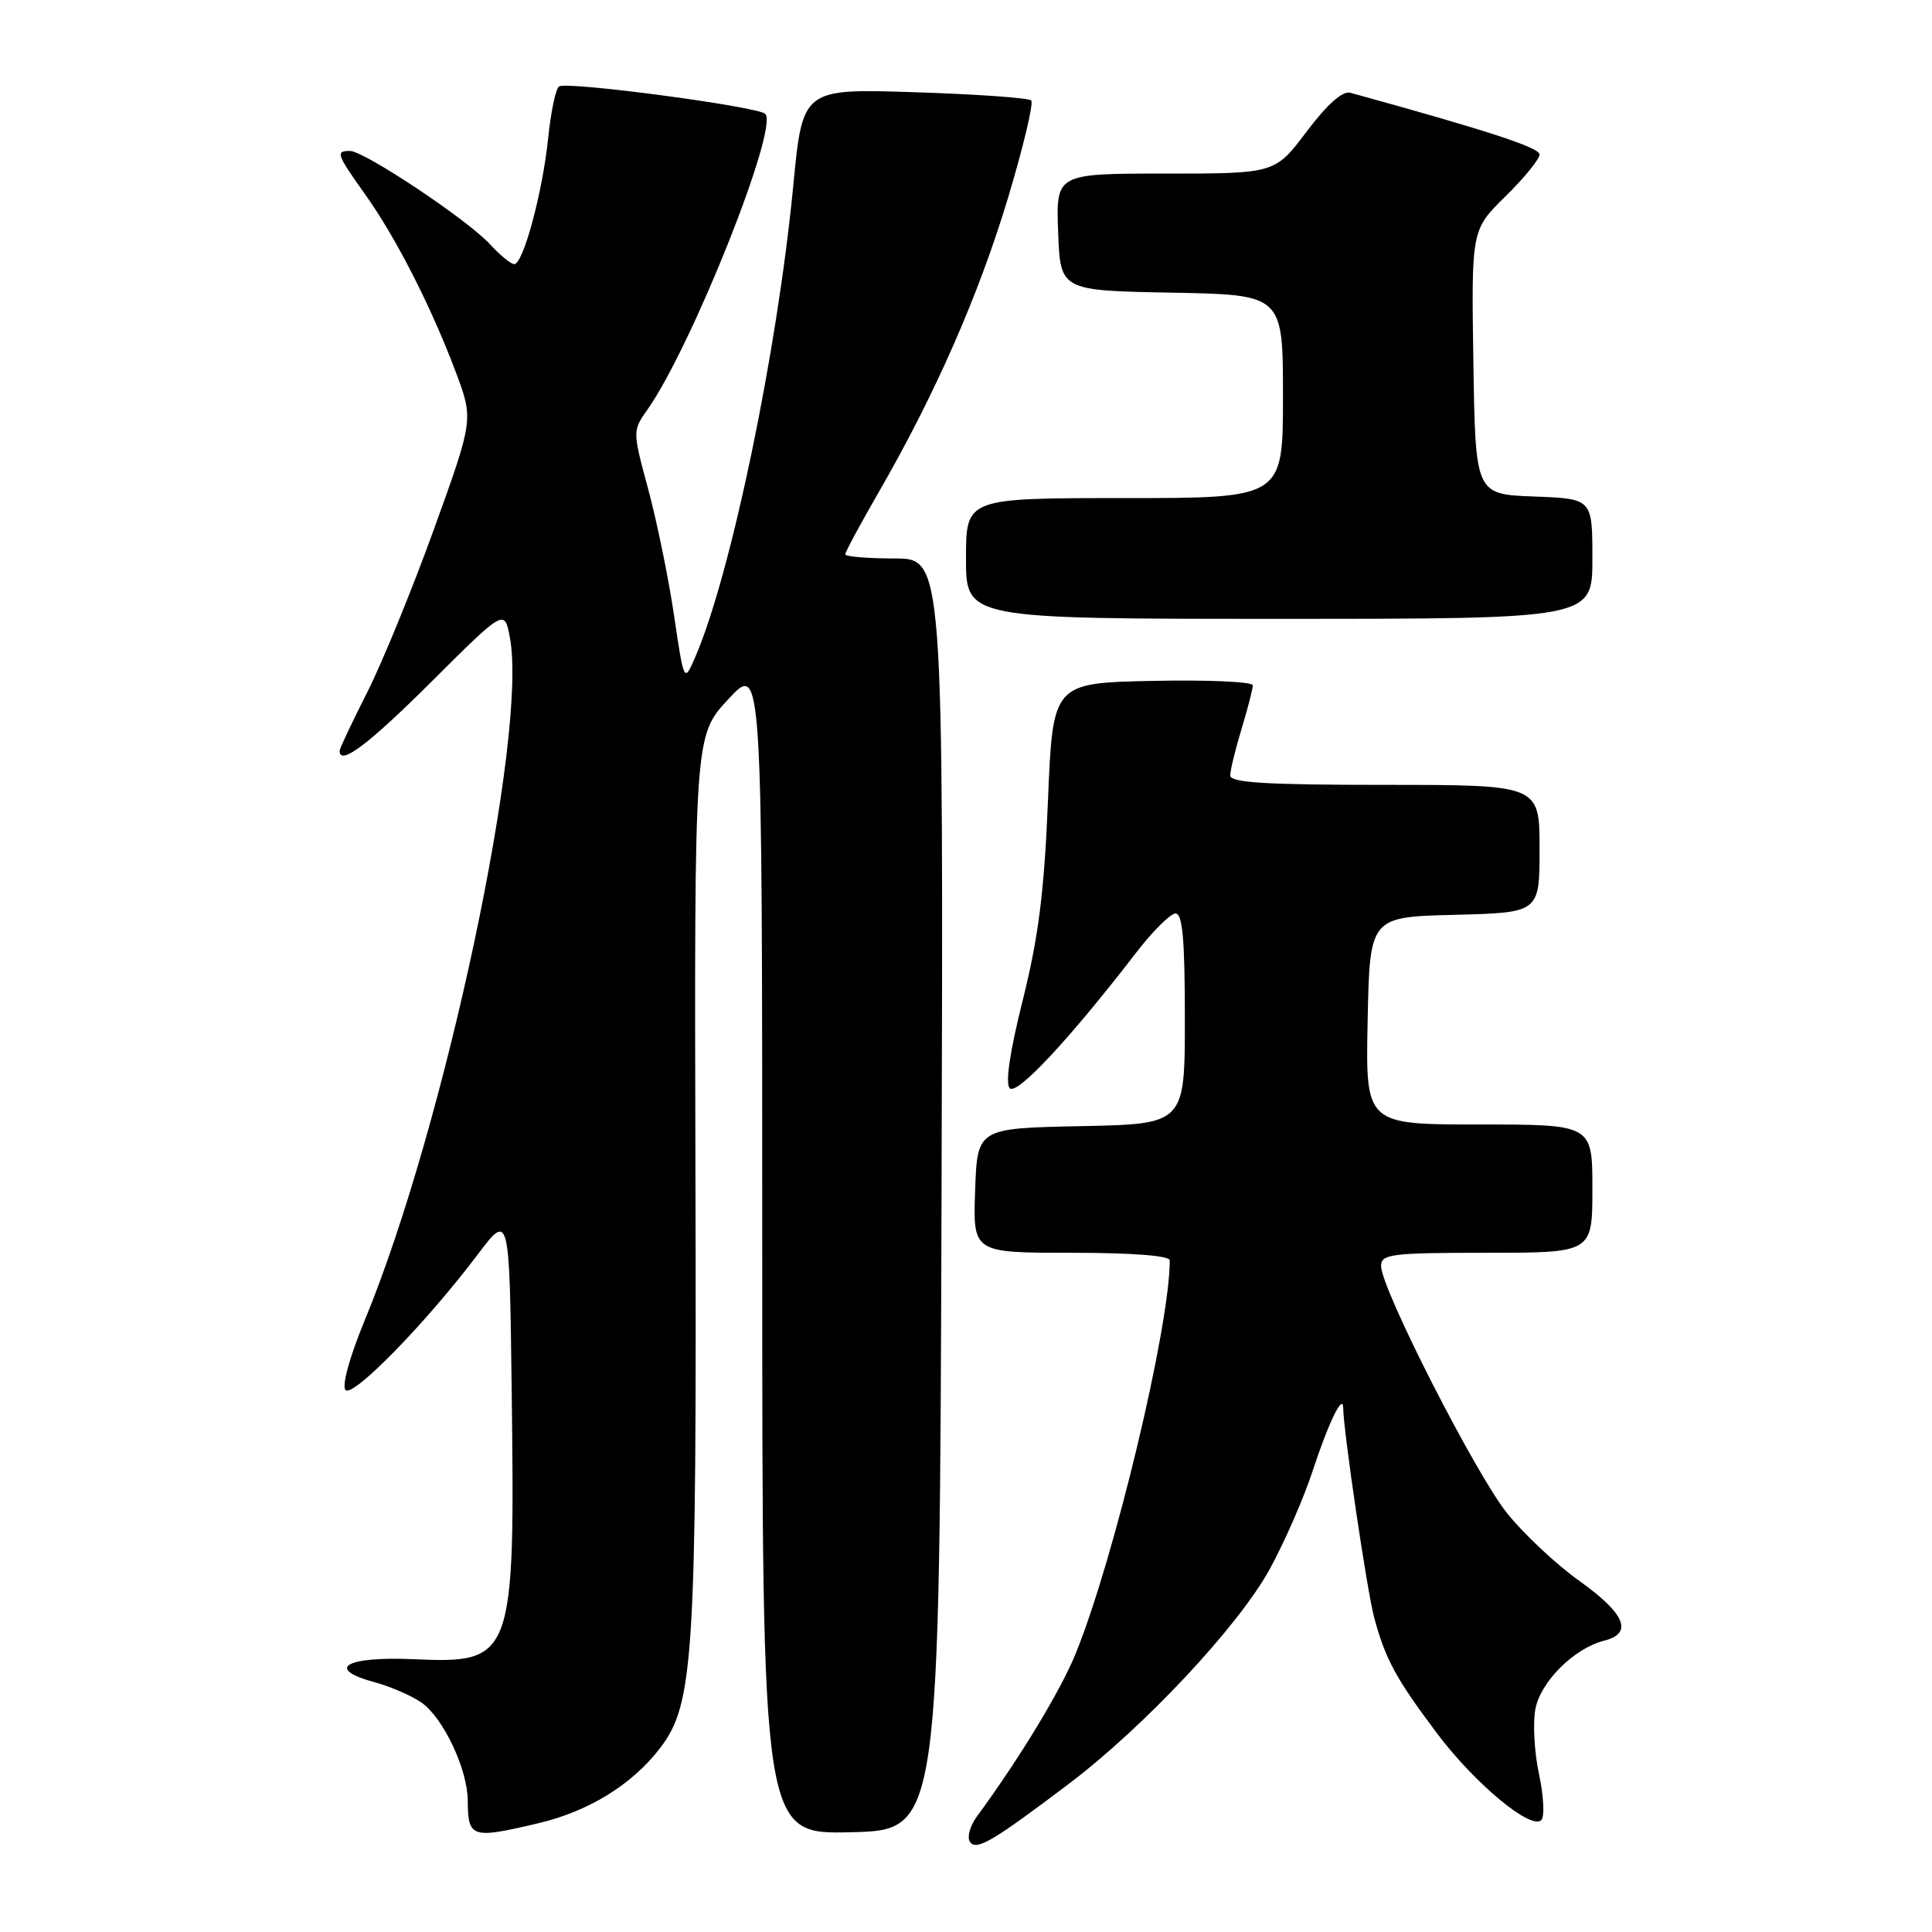 <?xml version="1.0" encoding="UTF-8" standalone="no"?>
<!DOCTYPE svg PUBLIC "-//W3C//DTD SVG 1.1//EN" "http://www.w3.org/Graphics/SVG/1.1/DTD/svg11.dtd" >
<svg xmlns="http://www.w3.org/2000/svg" xmlns:xlink="http://www.w3.org/1999/xlink" version="1.1" viewBox="0 0 256 256">
 <g >
 <path fill="currentColor"
d=" M 141.61 236.38 C 151.62 228.81 164.07 215.51 168.24 207.93 C 170.18 204.39 172.73 198.57 173.90 195.00 C 176.02 188.53 177.96 184.53 177.98 186.56 C 178.03 189.77 181.14 210.82 182.09 214.35 C 183.58 219.88 184.97 222.43 190.46 229.74 C 195.43 236.34 202.87 242.53 204.23 241.17 C 204.68 240.72 204.55 237.99 203.93 235.10 C 203.31 232.22 203.09 228.34 203.44 226.49 C 204.12 222.83 208.58 218.40 212.58 217.39 C 216.43 216.42 215.35 213.82 209.30 209.50 C 206.21 207.30 201.89 203.25 199.69 200.50 C 195.48 195.23 183.00 170.74 183.00 167.75 C 183.00 166.17 184.33 166.00 197.00 166.00 C 211.00 166.00 211.00 166.00 211.00 157.50 C 211.00 149.00 211.00 149.00 195.97 149.00 C 180.94 149.00 180.94 149.00 181.22 135.25 C 181.50 121.50 181.50 121.50 192.75 121.22 C 204.00 120.93 204.00 120.93 204.00 112.47 C 204.00 104.00 204.00 104.00 183.50 104.00 C 167.76 104.00 163.00 103.71 163.01 102.75 C 163.02 102.06 163.69 99.29 164.51 96.59 C 165.33 93.89 166.00 91.29 166.00 90.81 C 166.00 90.33 160.04 90.07 152.75 90.22 C 139.50 90.50 139.50 90.50 138.86 106.12 C 138.37 118.14 137.60 124.20 135.53 132.48 C 133.80 139.39 133.18 143.58 133.80 144.20 C 134.76 145.16 141.79 137.61 150.50 126.29 C 152.70 123.43 155.06 121.07 155.75 121.04 C 156.69 121.01 157.00 124.44 157.00 134.97 C 157.00 148.94 157.00 148.94 143.25 149.22 C 129.50 149.50 129.50 149.50 129.21 157.75 C 128.92 166.00 128.92 166.00 141.96 166.00 C 150.04 166.00 155.00 166.38 155.00 167.01 C 155.00 175.79 147.65 206.51 142.54 219.09 C 140.54 224.03 135.08 233.02 129.44 240.70 C 128.55 241.91 128.13 243.40 128.50 244.01 C 129.31 245.31 131.40 244.10 141.61 236.38 Z  M 71.25 241.61 C 78.00 240.03 83.78 236.46 87.48 231.61 C 91.94 225.76 92.32 219.63 92.15 156.00 C 92.00 97.50 92.00 97.50 96.50 92.65 C 101.00 87.81 101.00 87.81 101.00 165.43 C 101.00 243.06 101.00 243.06 112.75 242.78 C 124.50 242.50 124.50 242.50 124.76 158.25 C 125.01 74.00 125.01 74.00 118.51 74.00 C 114.93 74.00 112.00 73.75 112.00 73.45 C 112.00 73.15 114.00 69.43 116.45 65.19 C 123.93 52.22 129.69 39.10 133.57 26.21 C 135.60 19.45 136.98 13.65 136.64 13.31 C 136.30 12.97 129.35 12.48 121.19 12.22 C 106.35 11.74 106.35 11.74 105.11 24.62 C 102.99 46.60 96.87 76.05 92.15 87.00 C 90.64 90.50 90.64 90.50 89.31 81.52 C 88.58 76.59 87.04 69.07 85.89 64.82 C 83.81 57.11 83.81 57.08 85.78 54.29 C 91.64 45.99 103.28 16.78 101.39 15.08 C 100.30 14.10 75.20 10.76 74.08 11.45 C 73.64 11.72 72.99 14.82 72.63 18.34 C 71.89 25.51 69.33 35.00 68.14 35.00 C 67.70 35.00 66.26 33.81 64.92 32.36 C 61.95 29.12 48.26 20.00 46.37 20.00 C 44.44 20.00 44.58 20.41 48.38 25.75 C 52.45 31.45 57.12 40.61 60.37 49.24 C 62.75 55.57 62.75 55.57 57.53 70.04 C 54.66 77.99 50.67 87.75 48.66 91.73 C 46.65 95.70 45.00 99.19 45.00 99.48 C 45.00 101.53 48.79 98.68 57.16 90.34 C 66.85 80.69 66.85 80.69 67.56 84.46 C 69.97 97.32 58.95 149.22 48.35 174.89 C 46.30 179.86 45.26 183.66 45.79 184.19 C 46.79 185.19 56.45 175.29 63.23 166.32 C 67.50 160.65 67.50 160.65 67.80 184.08 C 68.25 219.88 68.05 220.44 54.74 219.85 C 45.75 219.46 43.02 221.12 49.69 222.92 C 51.78 223.49 54.56 224.70 55.86 225.61 C 58.75 227.64 61.95 234.42 61.98 238.58 C 62.01 243.53 62.47 243.68 71.25 241.61 Z  M 211.00 74.04 C 211.00 66.08 211.00 66.08 203.25 65.79 C 195.50 65.50 195.50 65.50 195.23 47.98 C 194.96 30.46 194.96 30.46 199.48 26.02 C 201.97 23.58 204.00 21.08 204.00 20.47 C 204.00 19.55 196.97 17.26 178.92 12.29 C 177.90 12.01 175.86 13.82 173.14 17.43 C 168.94 23.00 168.94 23.00 154.43 23.00 C 139.92 23.00 139.92 23.00 140.21 30.75 C 140.50 38.50 140.50 38.50 155.25 38.78 C 170.00 39.05 170.00 39.05 170.00 52.53 C 170.00 66.00 170.00 66.00 149.00 66.00 C 128.00 66.00 128.00 66.00 128.00 74.00 C 128.00 82.00 128.00 82.00 169.50 82.00 C 211.00 82.00 211.00 82.00 211.00 74.04 Z "/>
</g>
</svg>